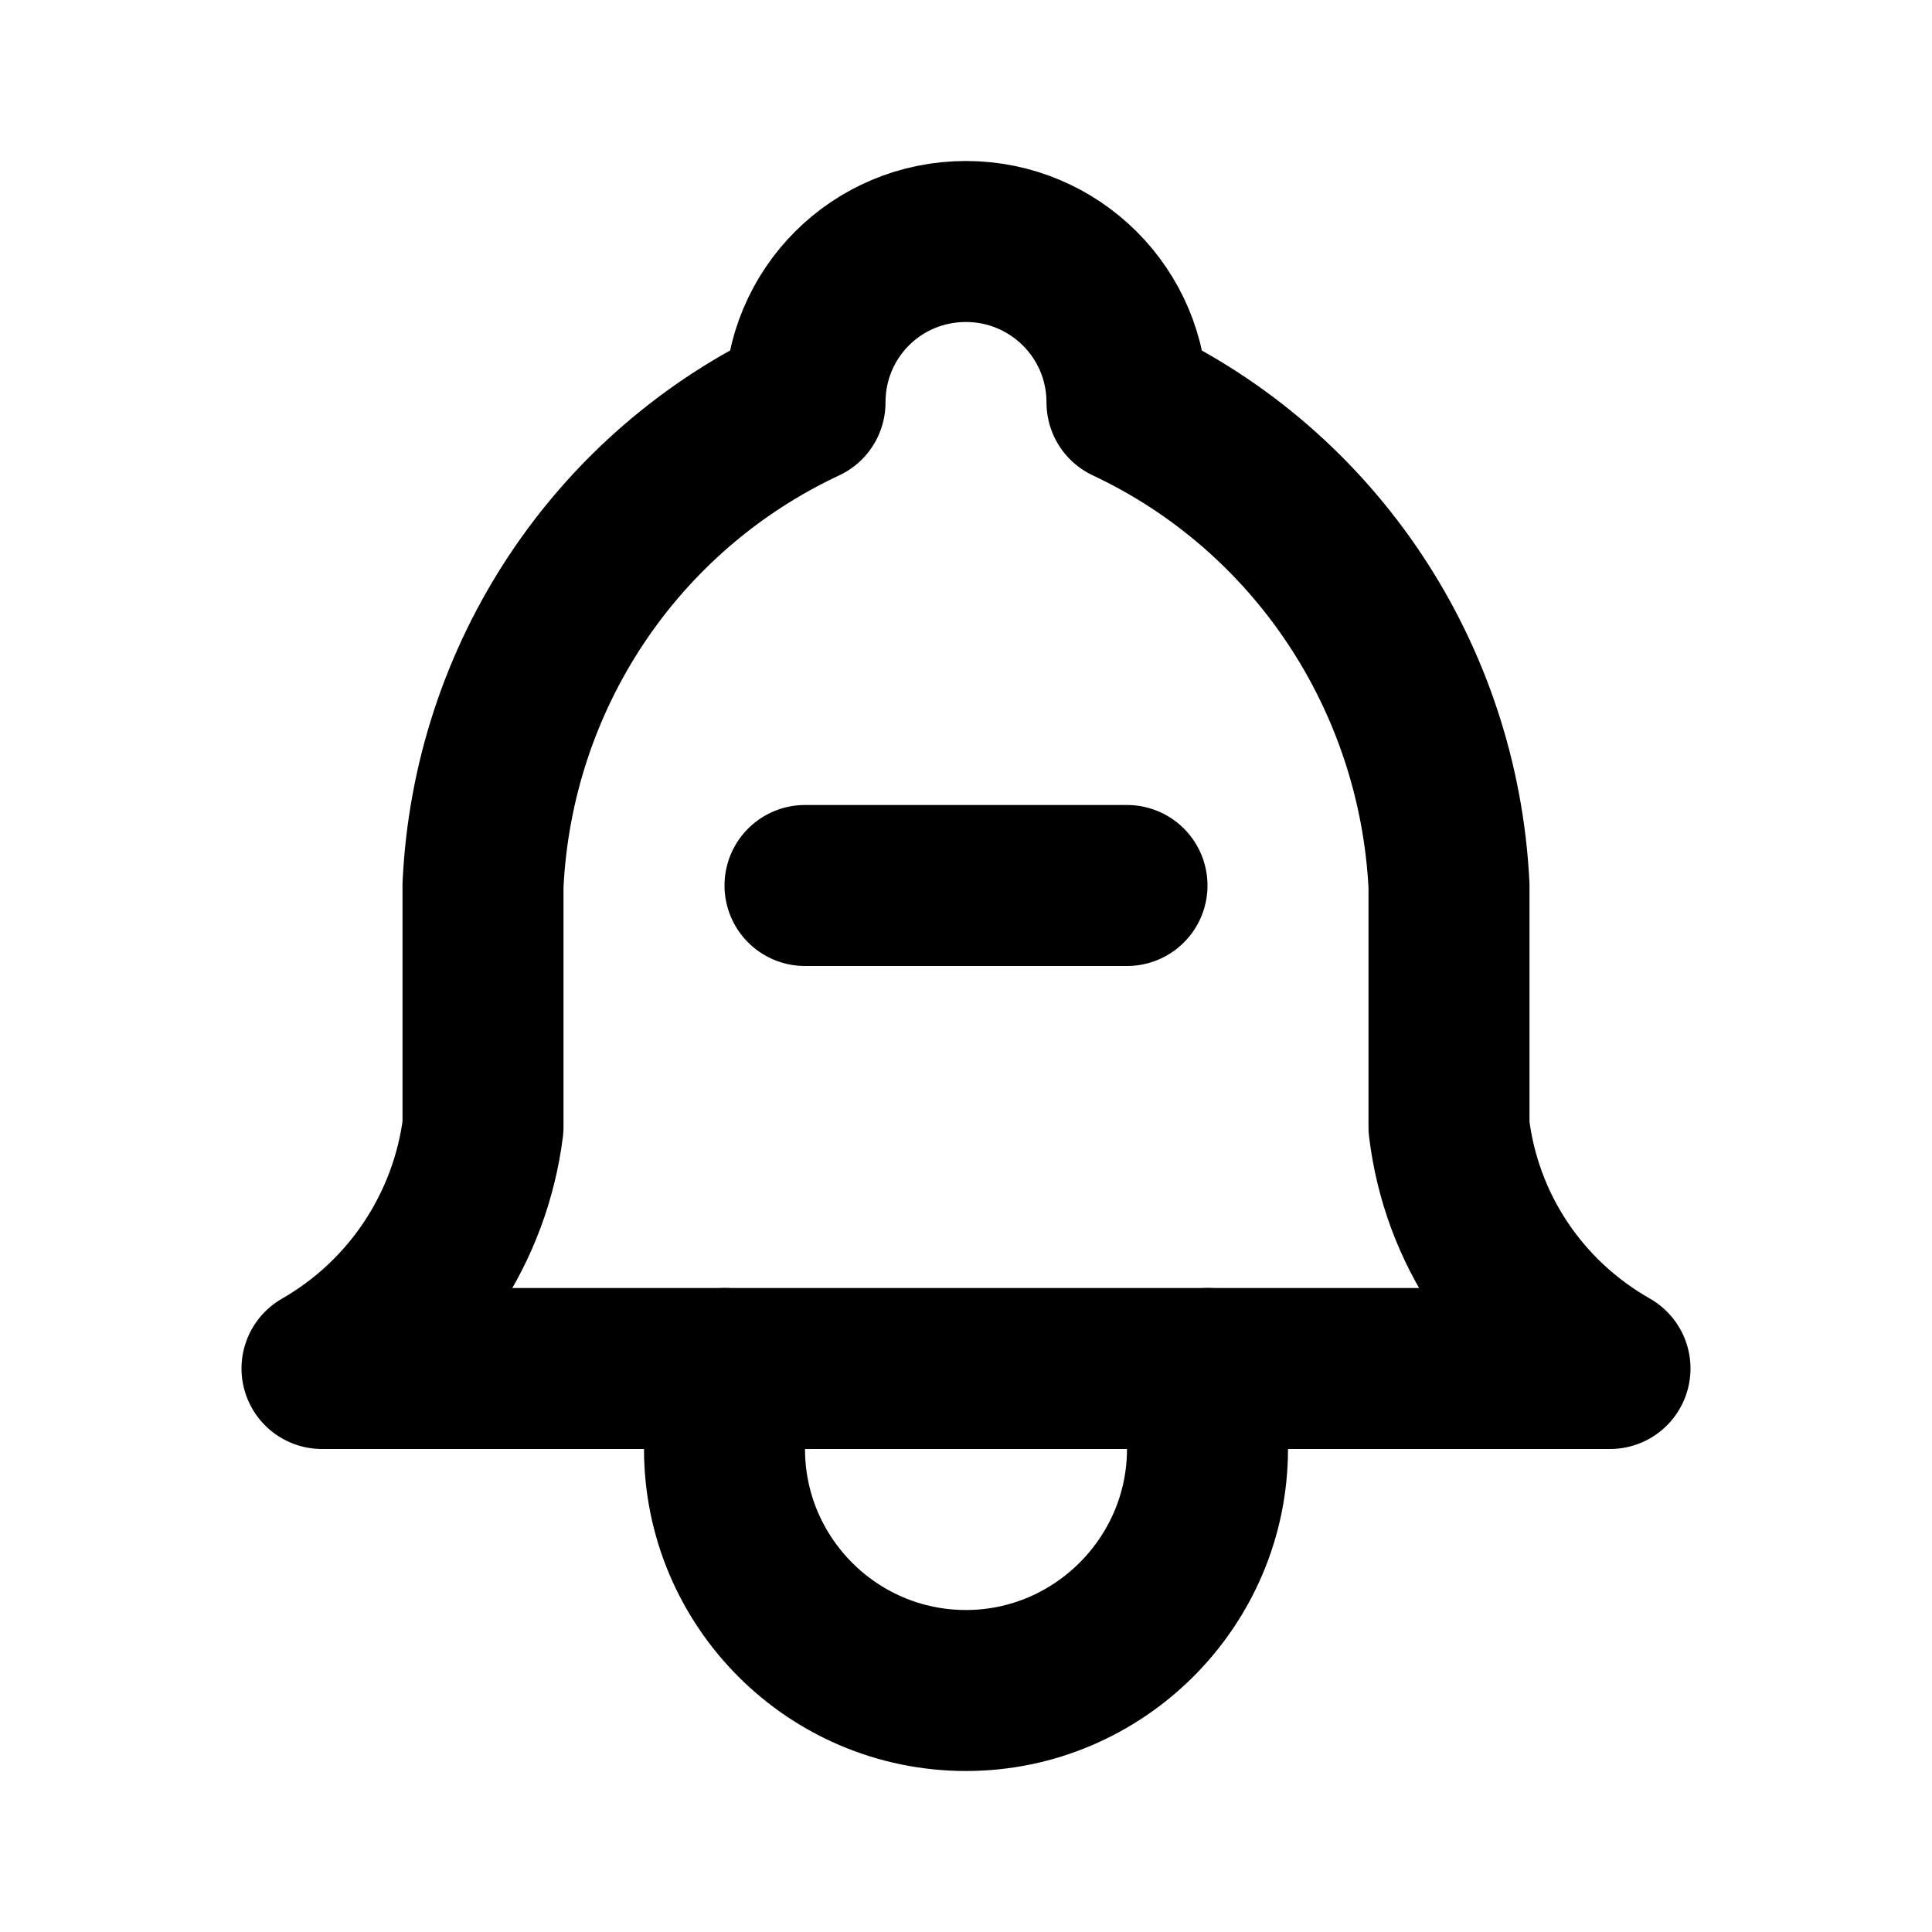 <svg viewBox="0 0 24 24" xmlns="http://www.w3.org/2000/svg"><g fill="none"><path d="M0 0h24v24H0Z"/><g stroke-linecap="round" stroke-width="2" stroke="#000" fill="none" stroke-linejoin="round"><path d="M10 5v0c0-1.11.89-2 2-2 1.1 0 2 .89 2 2v0c2.34 1.1 3.87 3.41 4 6v3 0c.15 1.26.89 2.37 2 3H4v0c1.1-.63 1.84-1.74 2-3v-3 0c.12-2.59 1.65-4.9 4-6"/><path d="M9 17v1 0c0 1.65 1.34 3 3 3 1.65 0 3-1.35 3-3v-1"/><path d="M10 11l4 0"/></g></g></svg>